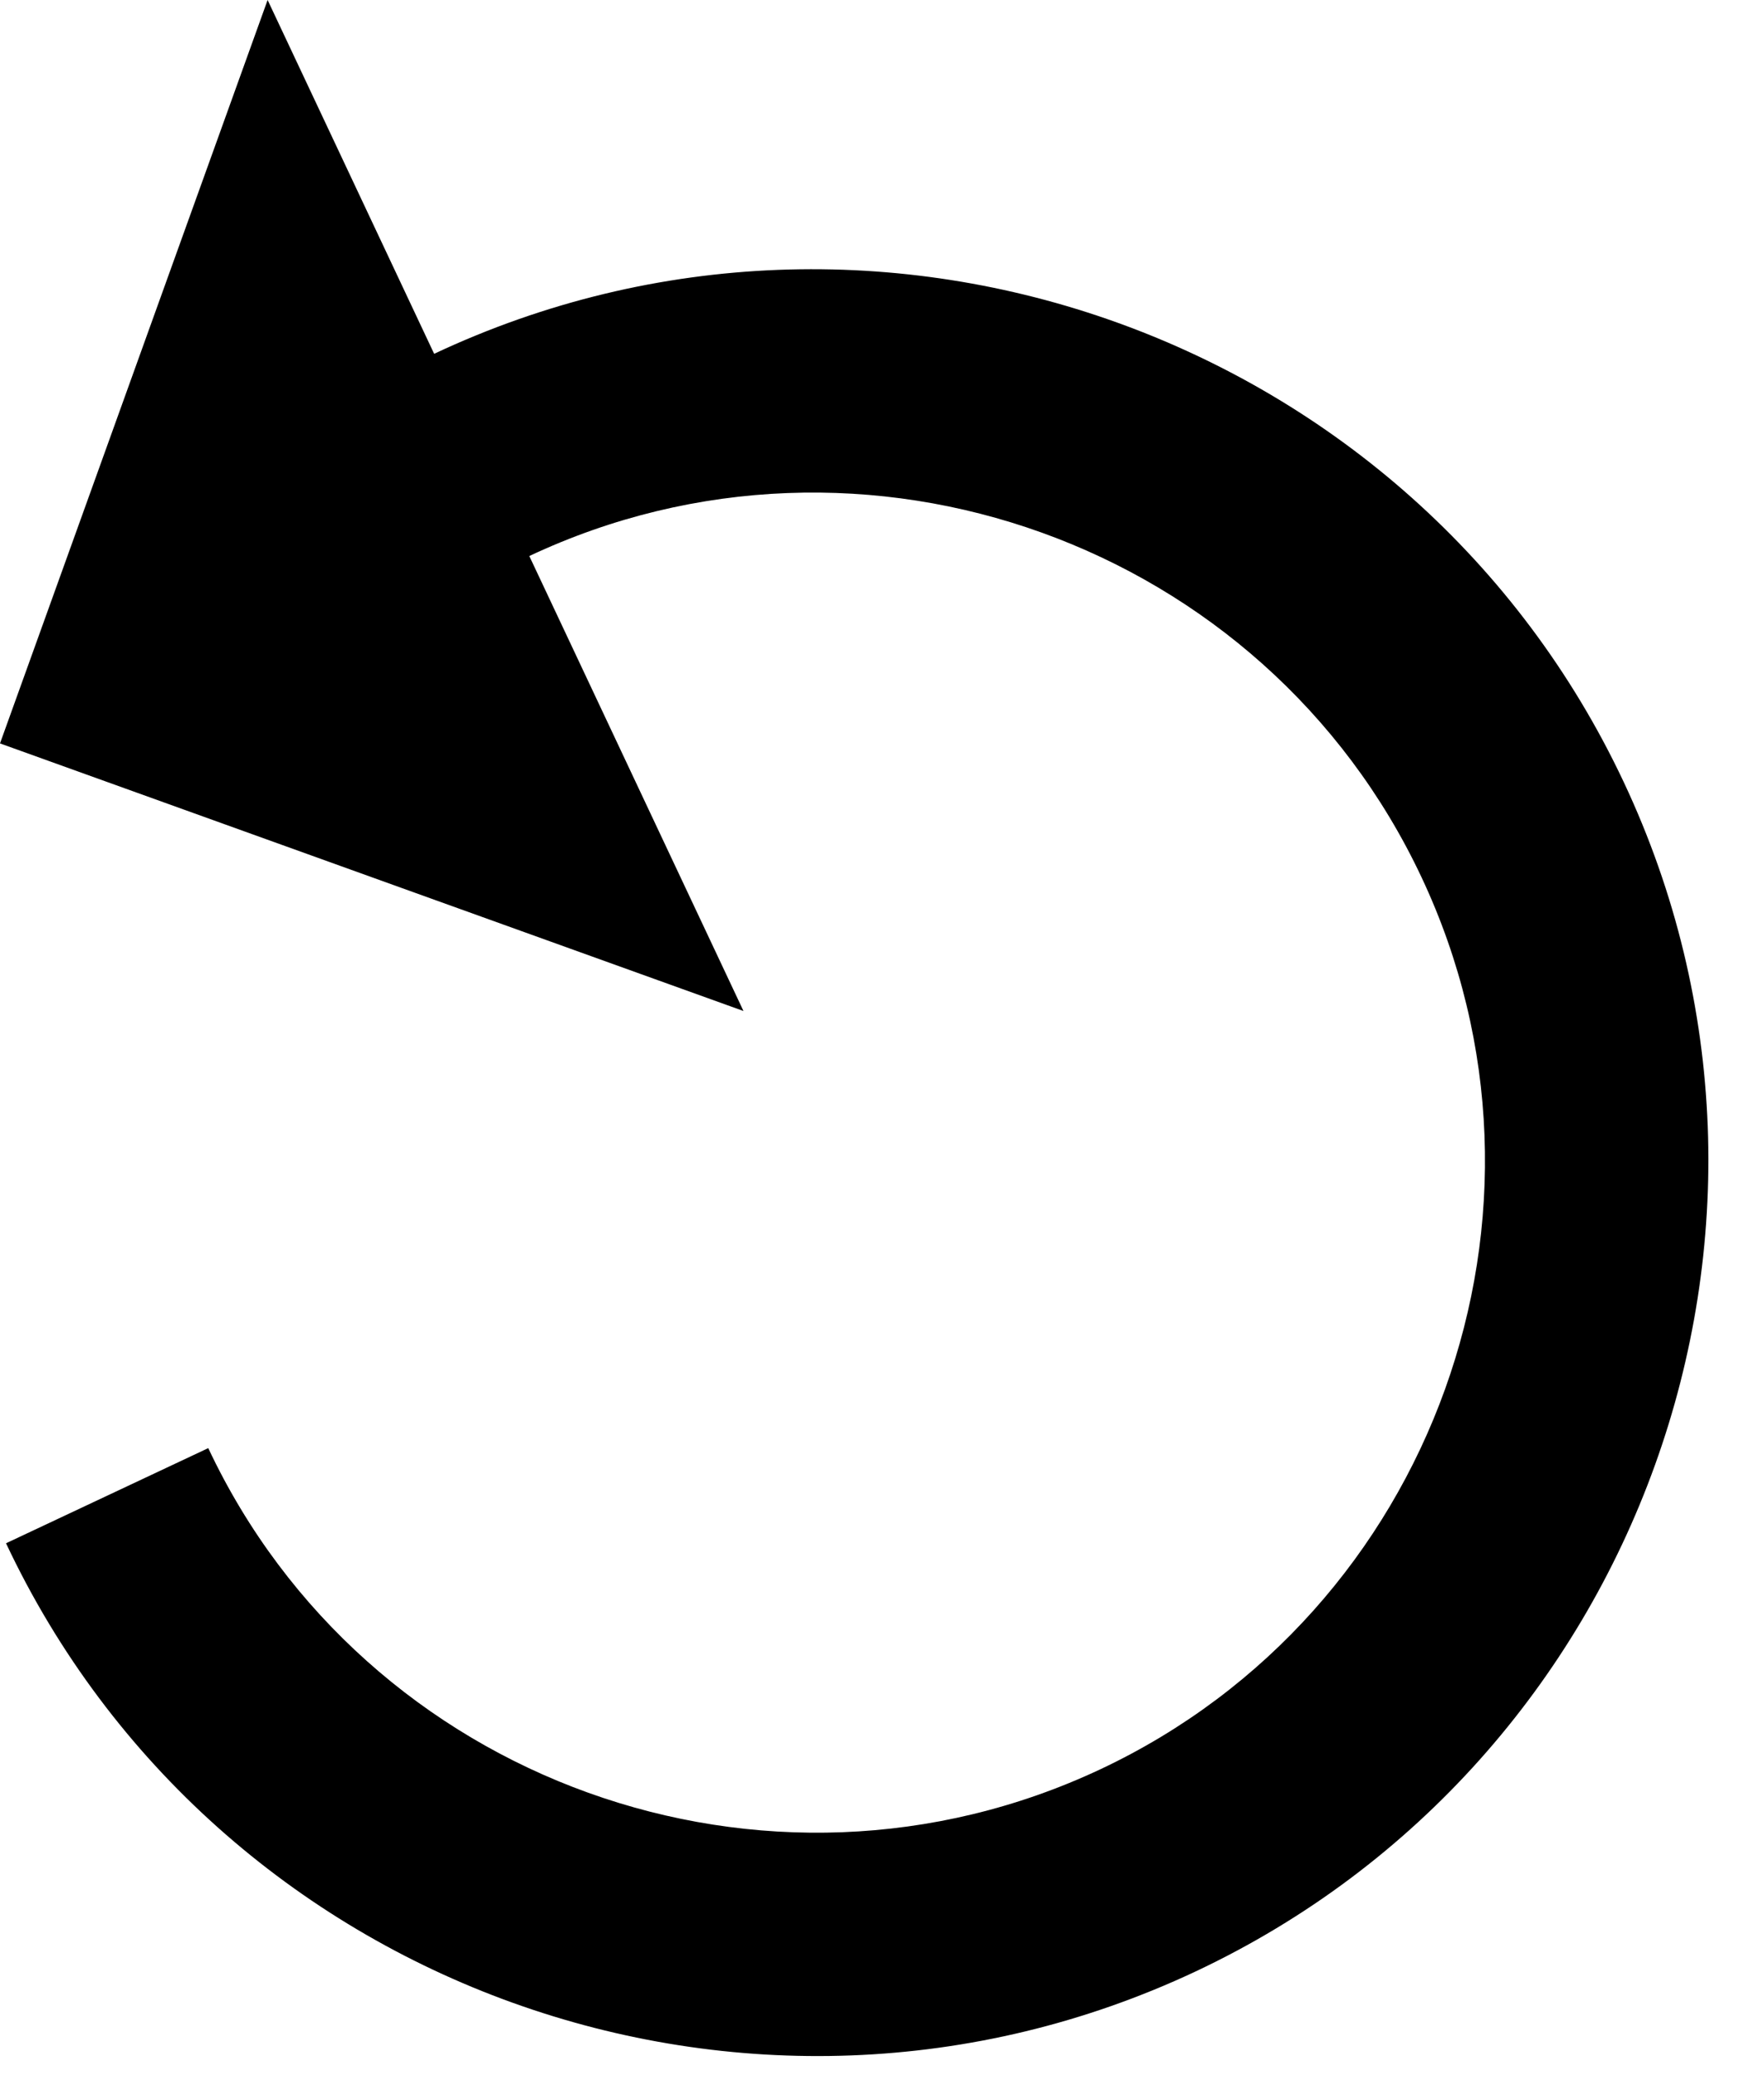 <svg width="17" height="20" viewBox="0 0 17 20" fill="none" xmlns="http://www.w3.org/2000/svg">
<path d="M4.184 3.41L2.579 0L0 7.165L7.165 9.744L5.101 5.359C8.317 3.846 12.186 5.238 13.699 8.454C15.213 11.669 13.82 15.539 10.605 17.052C7.389 18.565 3.52 17.173 2.007 13.957L0.058 14.874C2.076 19.162 7.234 21.018 11.522 19.001C15.809 16.983 17.666 11.824 15.648 7.537C13.63 3.249 8.471 1.393 4.184 3.41Z" fill="black"/>
</svg>
